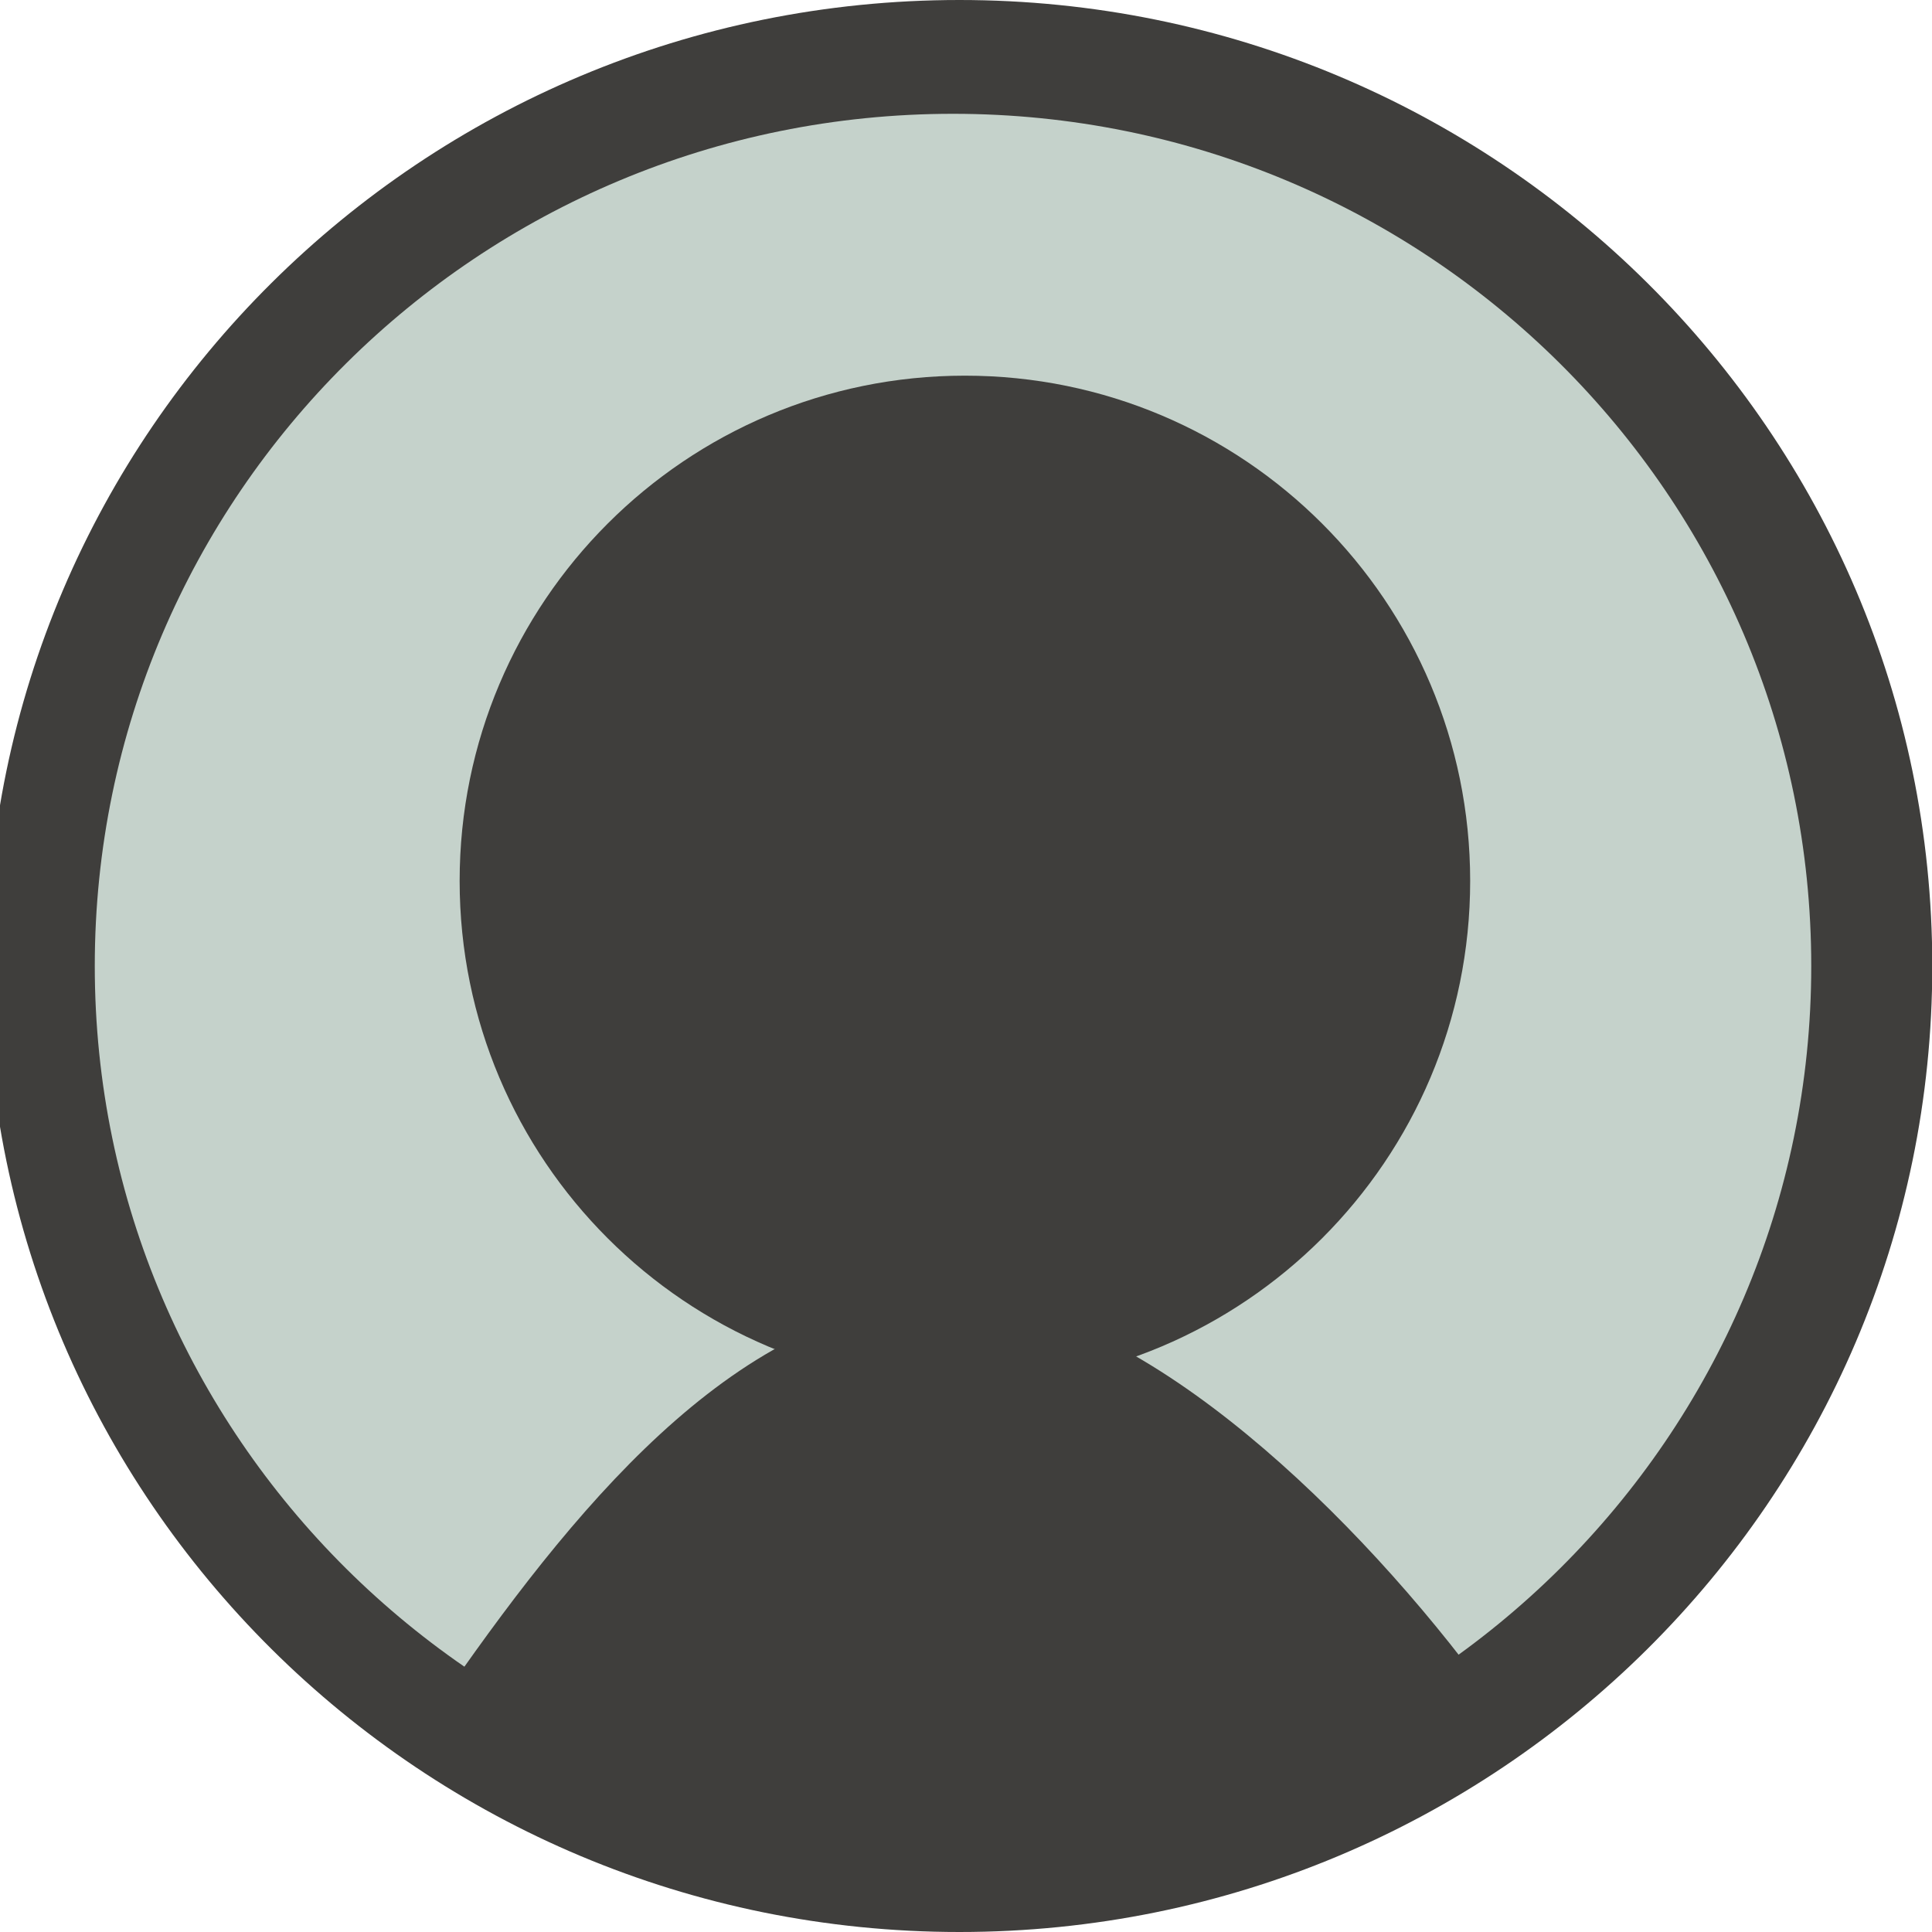 <?xml version="1.0" encoding="UTF-8"?>
<!-- Generated by Pixelmator Pro 3.2.3 -->
<svg width="144" height="144" viewBox="0 0 144 144" xmlns="http://www.w3.org/2000/svg" xmlns:xlink="http://www.w3.org/1999/xlink">
    <g opacity="0.961">
        <path fill="#383735" fill-rule="evenodd" stroke="none" d="M 144.021 72 C 144.021 32.235 111.557 0 71.511 0 C 31.464 0 -1 32.235 -1 72 C -1 111.765 31.464 144 71.511 144 C 111.557 144 144.021 111.765 144.021 72 Z"/>
        <path fill="#c3d0c9" fill-rule="evenodd" stroke="none" d="M 135 72 C 135 36.92 106.361 8.482 71.032 8.482 C 35.703 8.482 7.064 36.92 7.064 72 C 7.064 107.08 35.703 135.518 71.032 135.518 C 106.361 135.518 135 107.08 135 72 Z"/>
        <g>
            <path fill="#383735" fill-rule="evenodd" stroke="none" d="M 110 125 C 99.947 111.662 84.128 96.8 71.172 96.8 C 55.759 96.8 43.623 111.3 33.513 125.79 C 28.971 132.301 42.862 136 71 136 C 100 136 117.28 134.658 110 125 Z"/>
            <path fill="#383735" fill-rule="evenodd" stroke="none" d="M 109.578 65.66 C 109.578 44.861 92.717 28 71.919 28 C 51.12 28 34.259 44.861 34.259 65.66 C 34.259 86.458 51.12 103.319 71.919 103.319 C 92.717 103.319 109.578 86.458 109.578 65.66 Z"/>
        </g>
    </g>
</svg>
